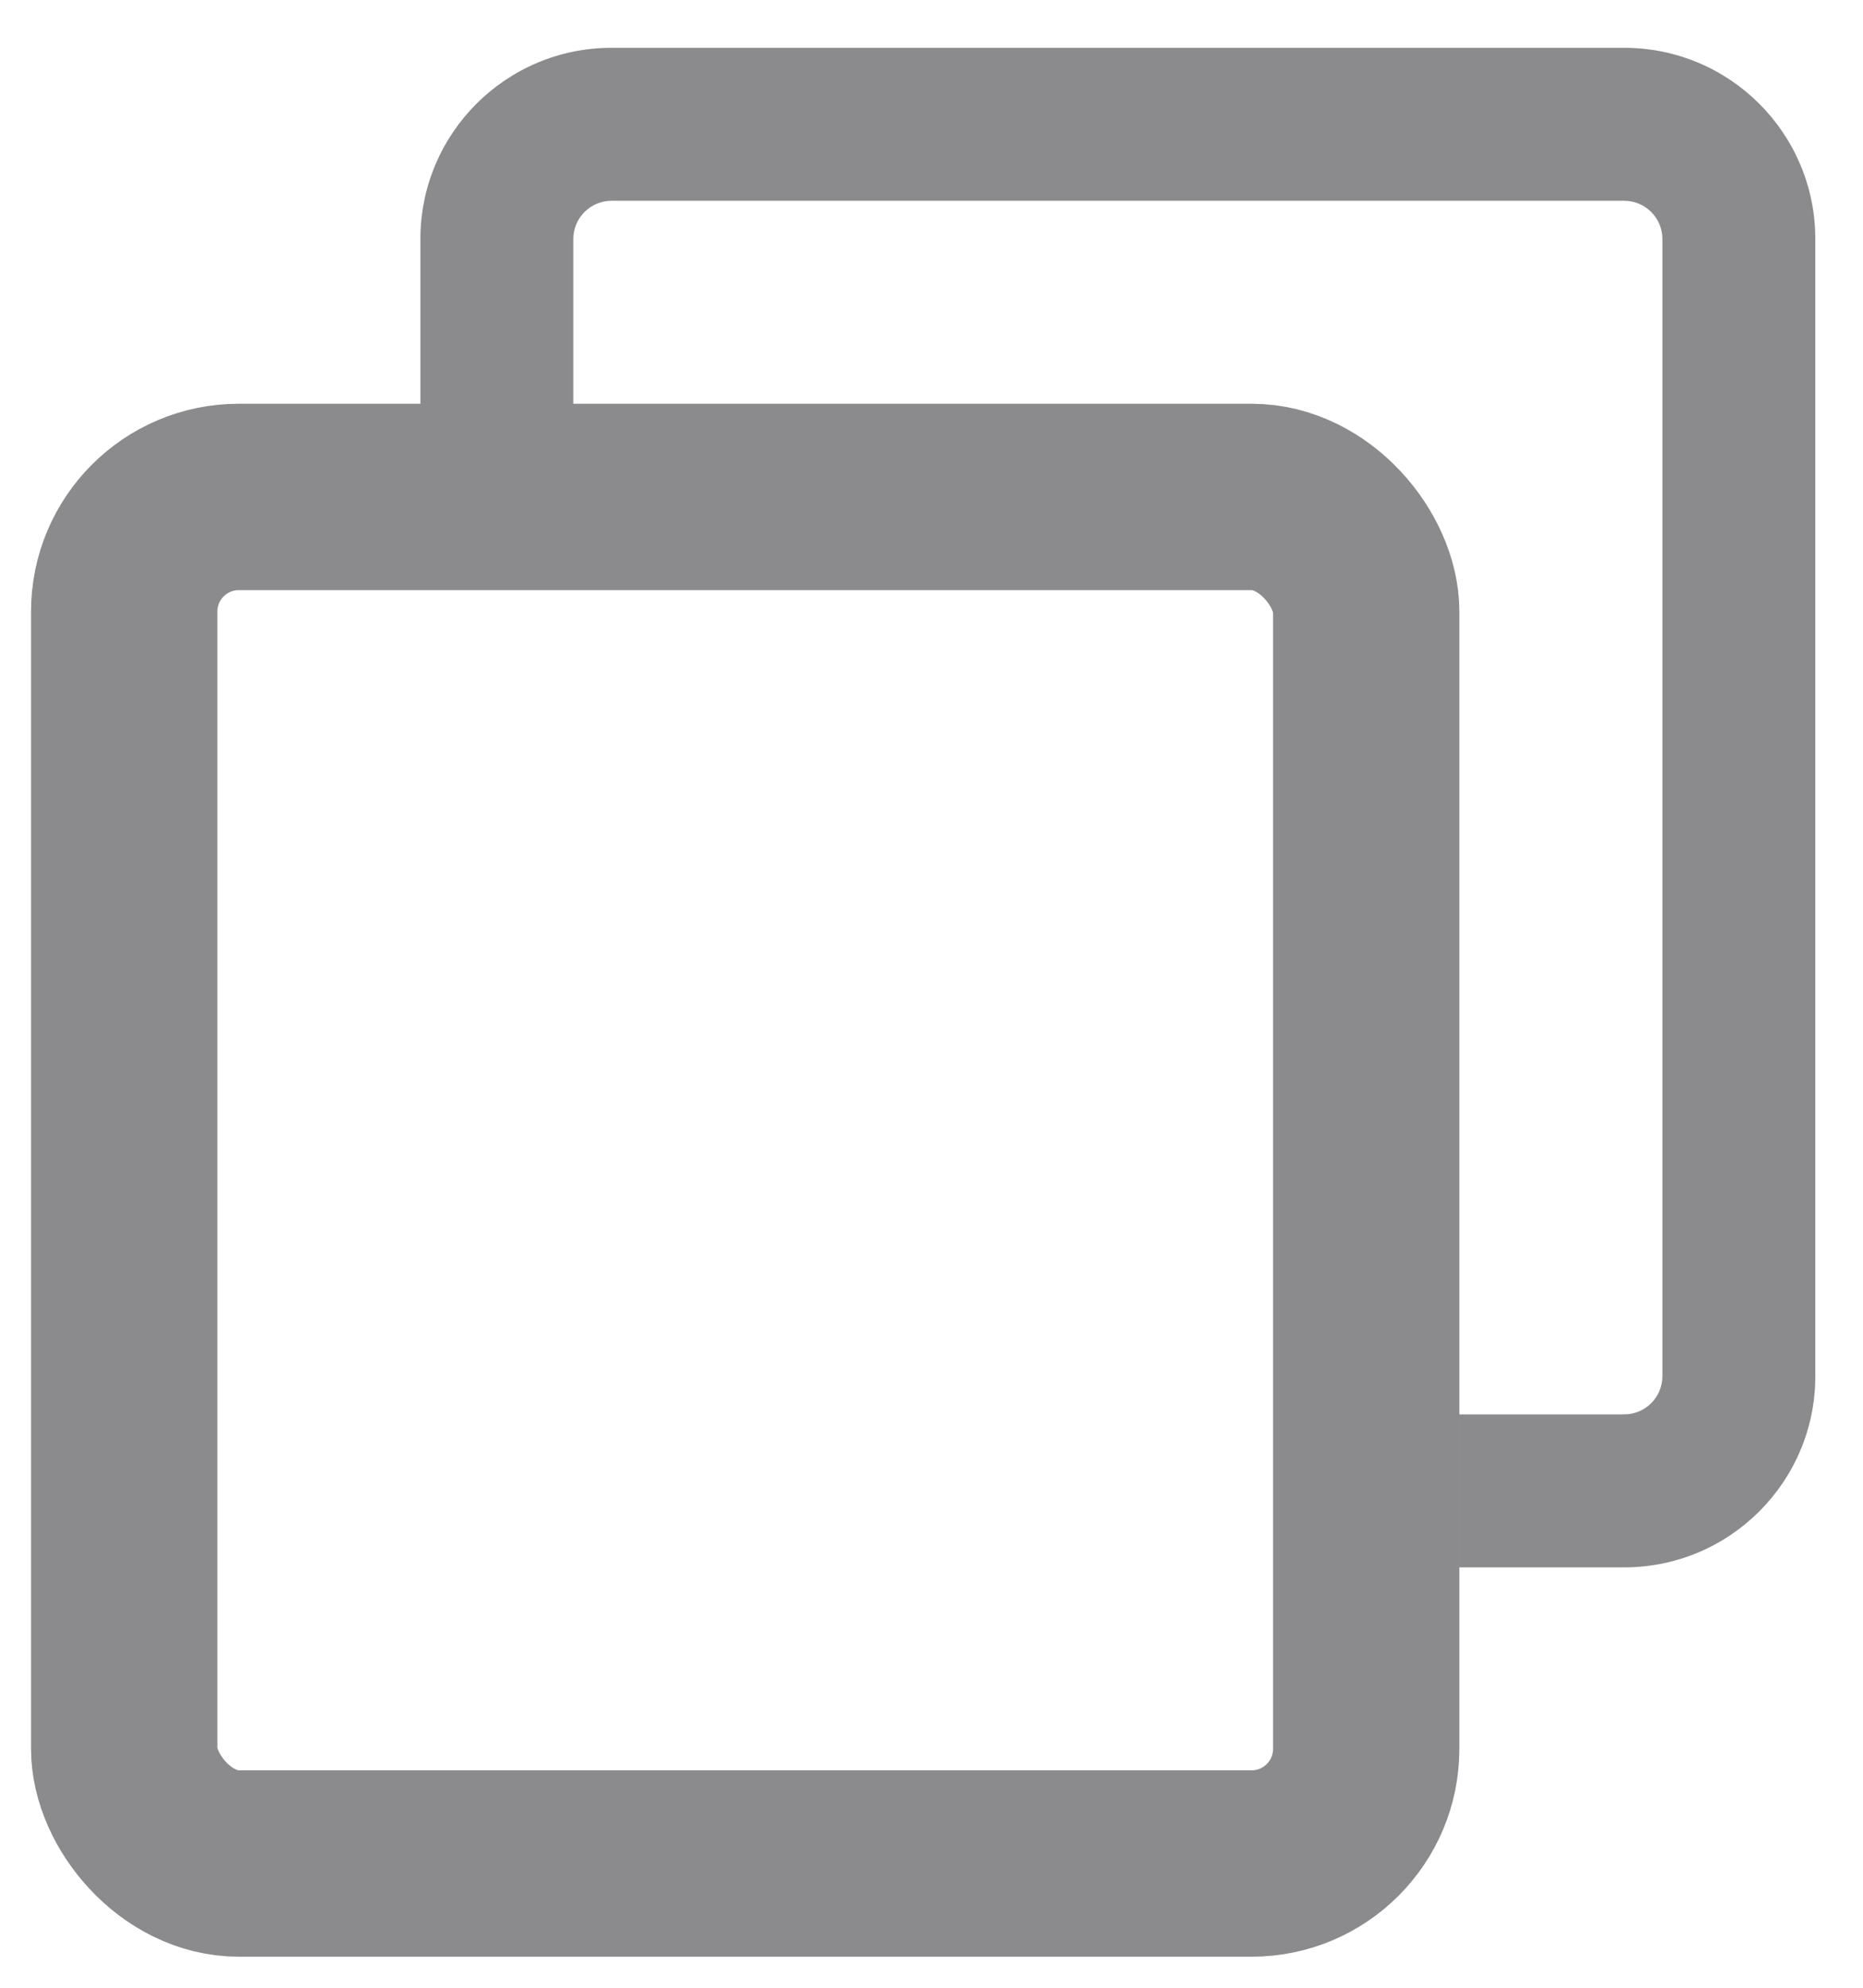 <svg xmlns="http://www.w3.org/2000/svg" width="15" height="16" viewBox="0 0 15 16" fill="none">
<path fill-rule="evenodd" clip-rule="evenodd" d="M4.924 0.385C4.074 0.385 3.385 1.074 3.385 1.924V4H4.616V1.924C4.616 1.754 4.754 1.616 4.924 1.616H13.077C13.247 1.616 13.385 1.754 13.385 1.924V11.077C13.385 11.247 13.247 11.385 13.077 11.385H11.001V12.616H13.077C13.927 12.616 14.616 11.927 14.616 11.077V1.924C14.616 1.074 13.927 0.385 13.077 0.385H4.924Z" fill="#AEAEB2"/>
<path fill-rule="evenodd" clip-rule="evenodd" d="M4.924 0.385C4.074 0.385 3.385 1.074 3.385 1.924V4H4.616V1.924C4.616 1.754 4.754 1.616 4.924 1.616H13.077C13.247 1.616 13.385 1.754 13.385 1.924V11.077C13.385 11.247 13.247 11.385 13.077 11.385H11.001V12.616H13.077C13.927 12.616 14.616 11.927 14.616 11.077V1.924C14.616 1.074 13.927 0.385 13.077 0.385H4.924Z" fill="black" fill-opacity="0.2"/>
<rect x="1" y="4" width="10" height="11" rx="0.923" stroke="#AEAEB2" stroke-width="1.5"/>
<rect x="1" y="4" width="10" height="11" rx="0.923" stroke="black" stroke-opacity="0.2" stroke-width="1.5"/>
</svg>
